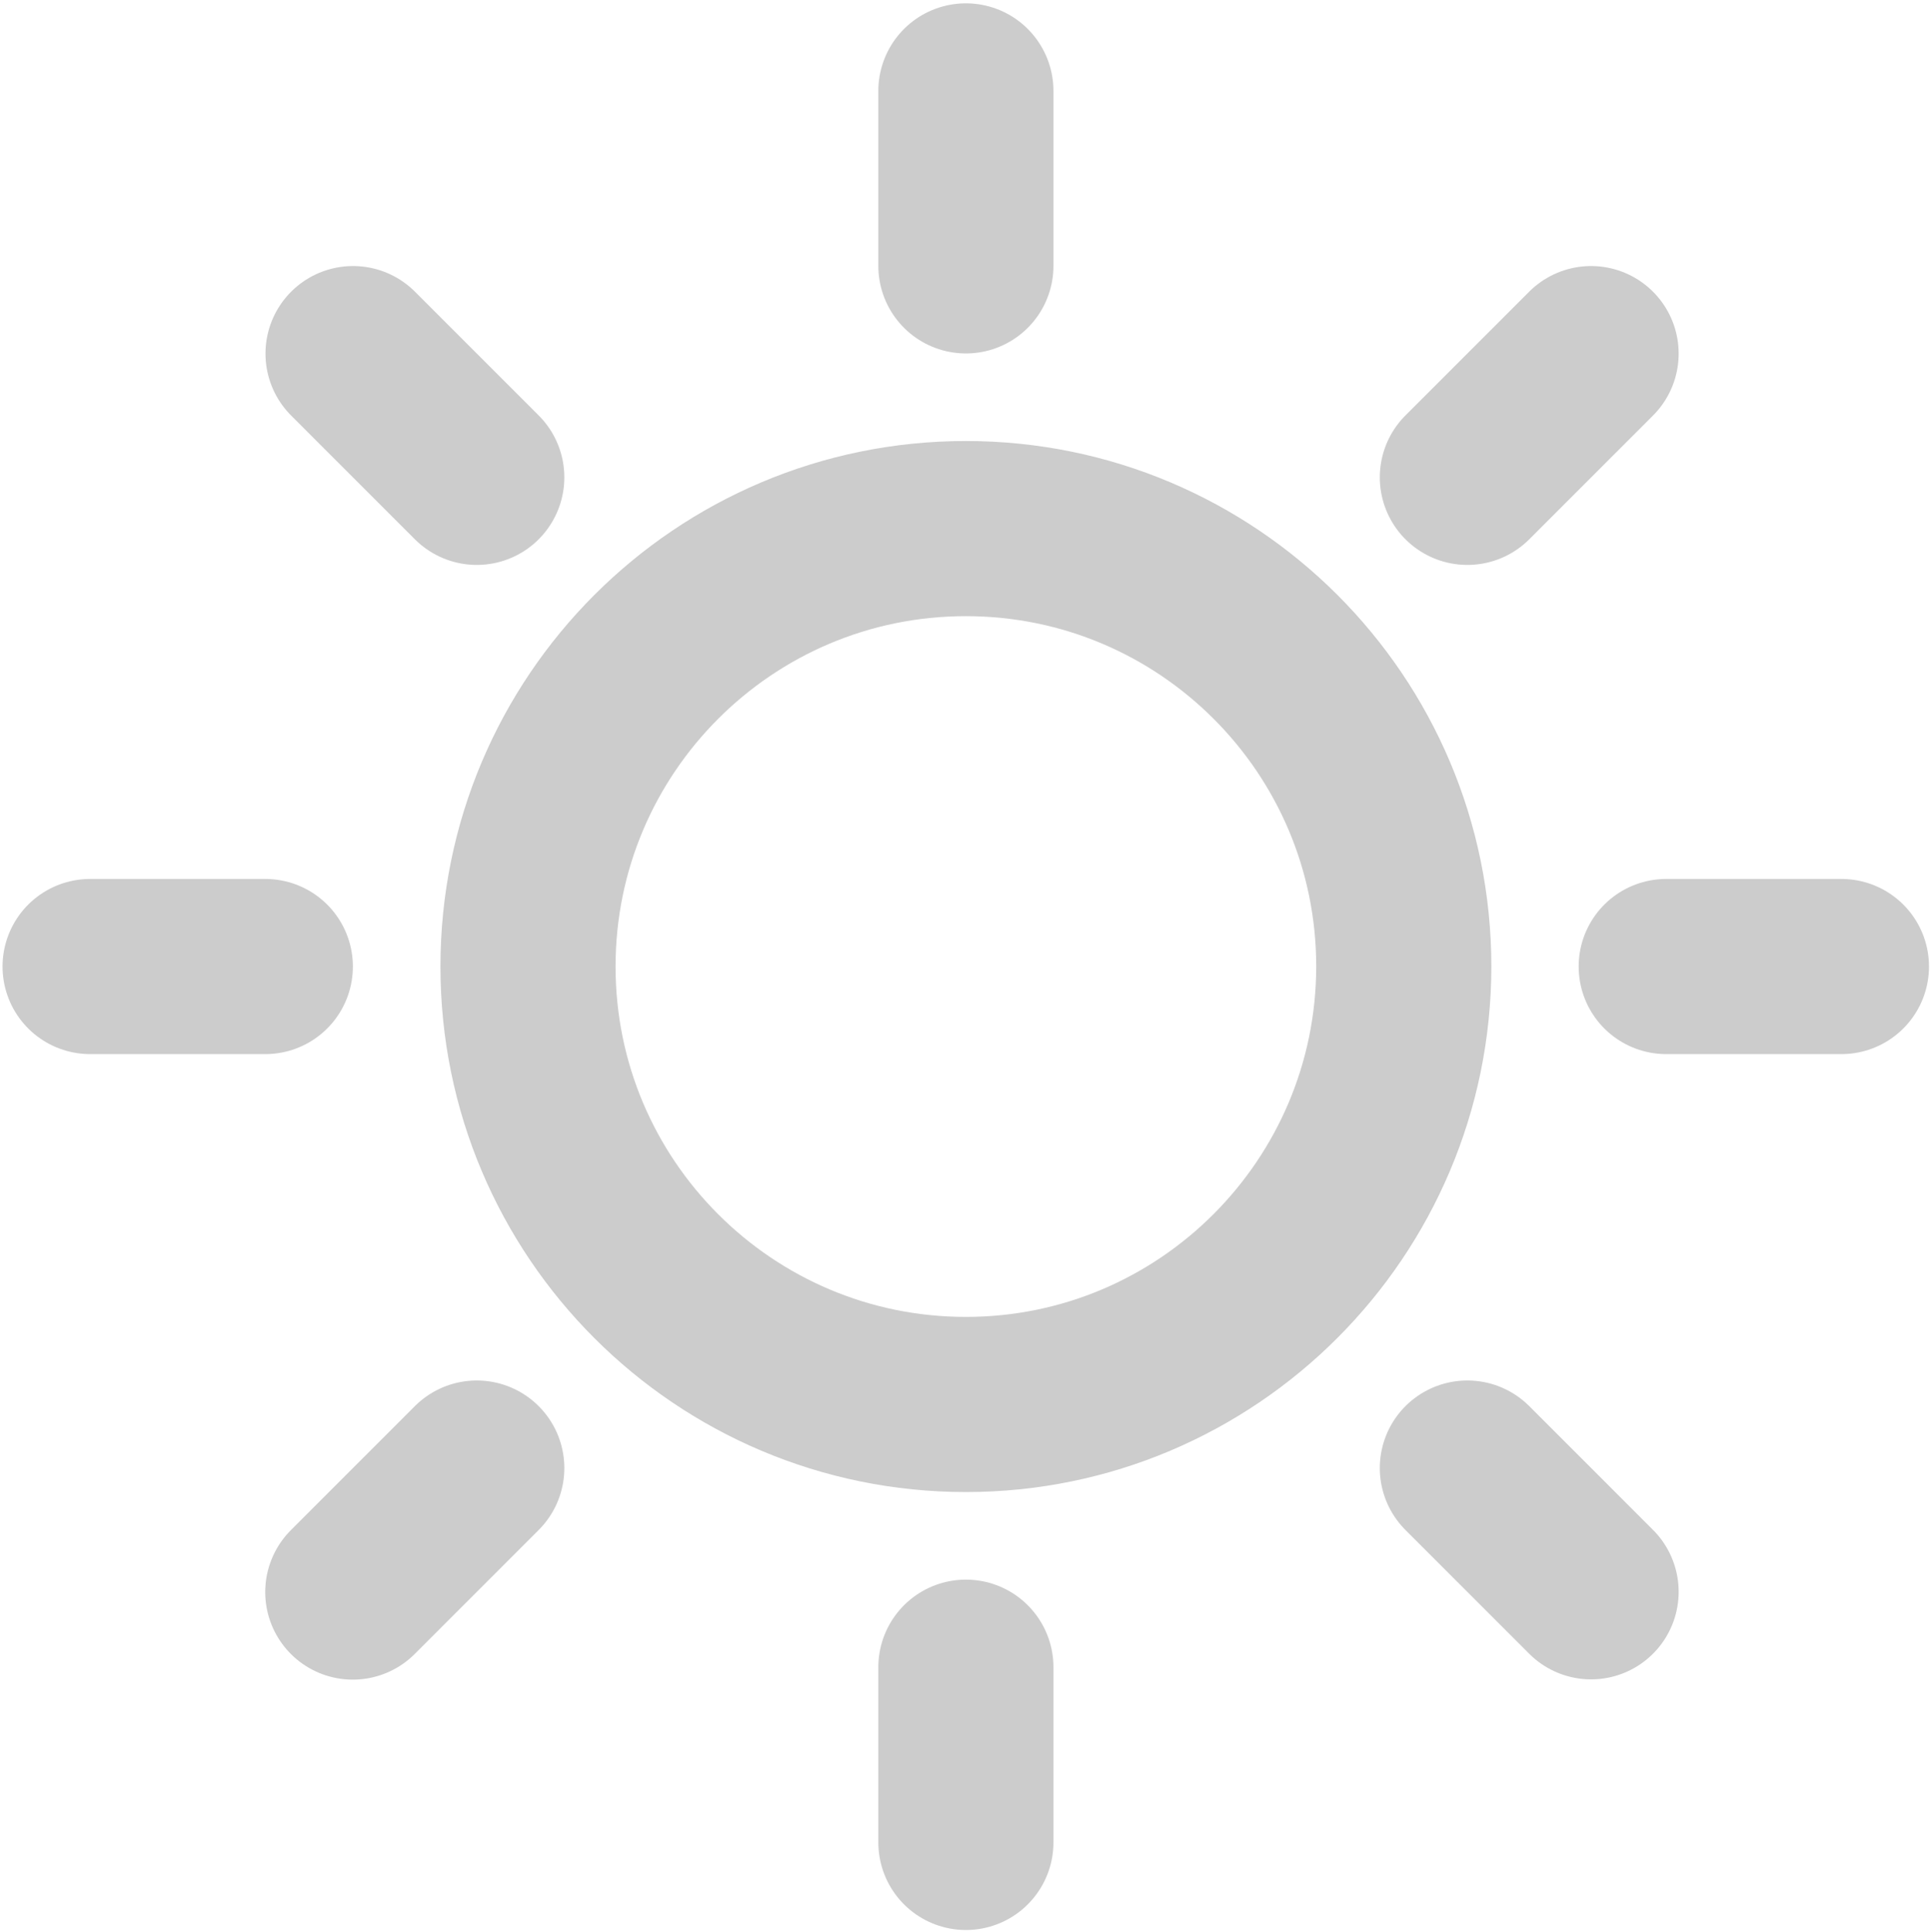 <?xml version="1.0" encoding="utf-8"?>
<!-- Generator: Adobe Illustrator 24.0.1, SVG Export Plug-In . SVG Version: 6.00 Build 0)  -->
<svg version="1.1" id="Camada_1" xmlns="http://www.w3.org/2000/svg" xmlns:xlink="http://www.w3.org/1999/xlink" x="0px" y="0px"
	 viewBox="0 0 735.1 735.4" style="enable-background:new 0 0 735.1 735.4;" xml:space="preserve">
<style type="text/css">
	.st0{fill:none;stroke:#CCCCCC;stroke-width:66.667;stroke-linecap:round;stroke-linejoin:round;stroke-miterlimit:133.333;}
</style>
<g id="Environment__x2F__Sun">
	<path id="Vector" class="st0" d="M367.7,101.2V34.6 M367.7,634.6v66.7 M181.5,181.7l-47.1-47.1 M558.6,558.8l47.1,47.1 M101,367.9
		H34.3 M634.3,367.9H701 M558.6,181.7l47.1-47.1 M181.5,558.8L134.3,606 M367.7,534.6c-92,0-166.7-74.6-166.7-166.7
		c0-92,74.6-166.7,166.7-166.7c92,0,166.7,74.6,166.7,166.7C534.3,459.9,459.7,534.6,367.7,534.6z"/>
</g>
</svg>
